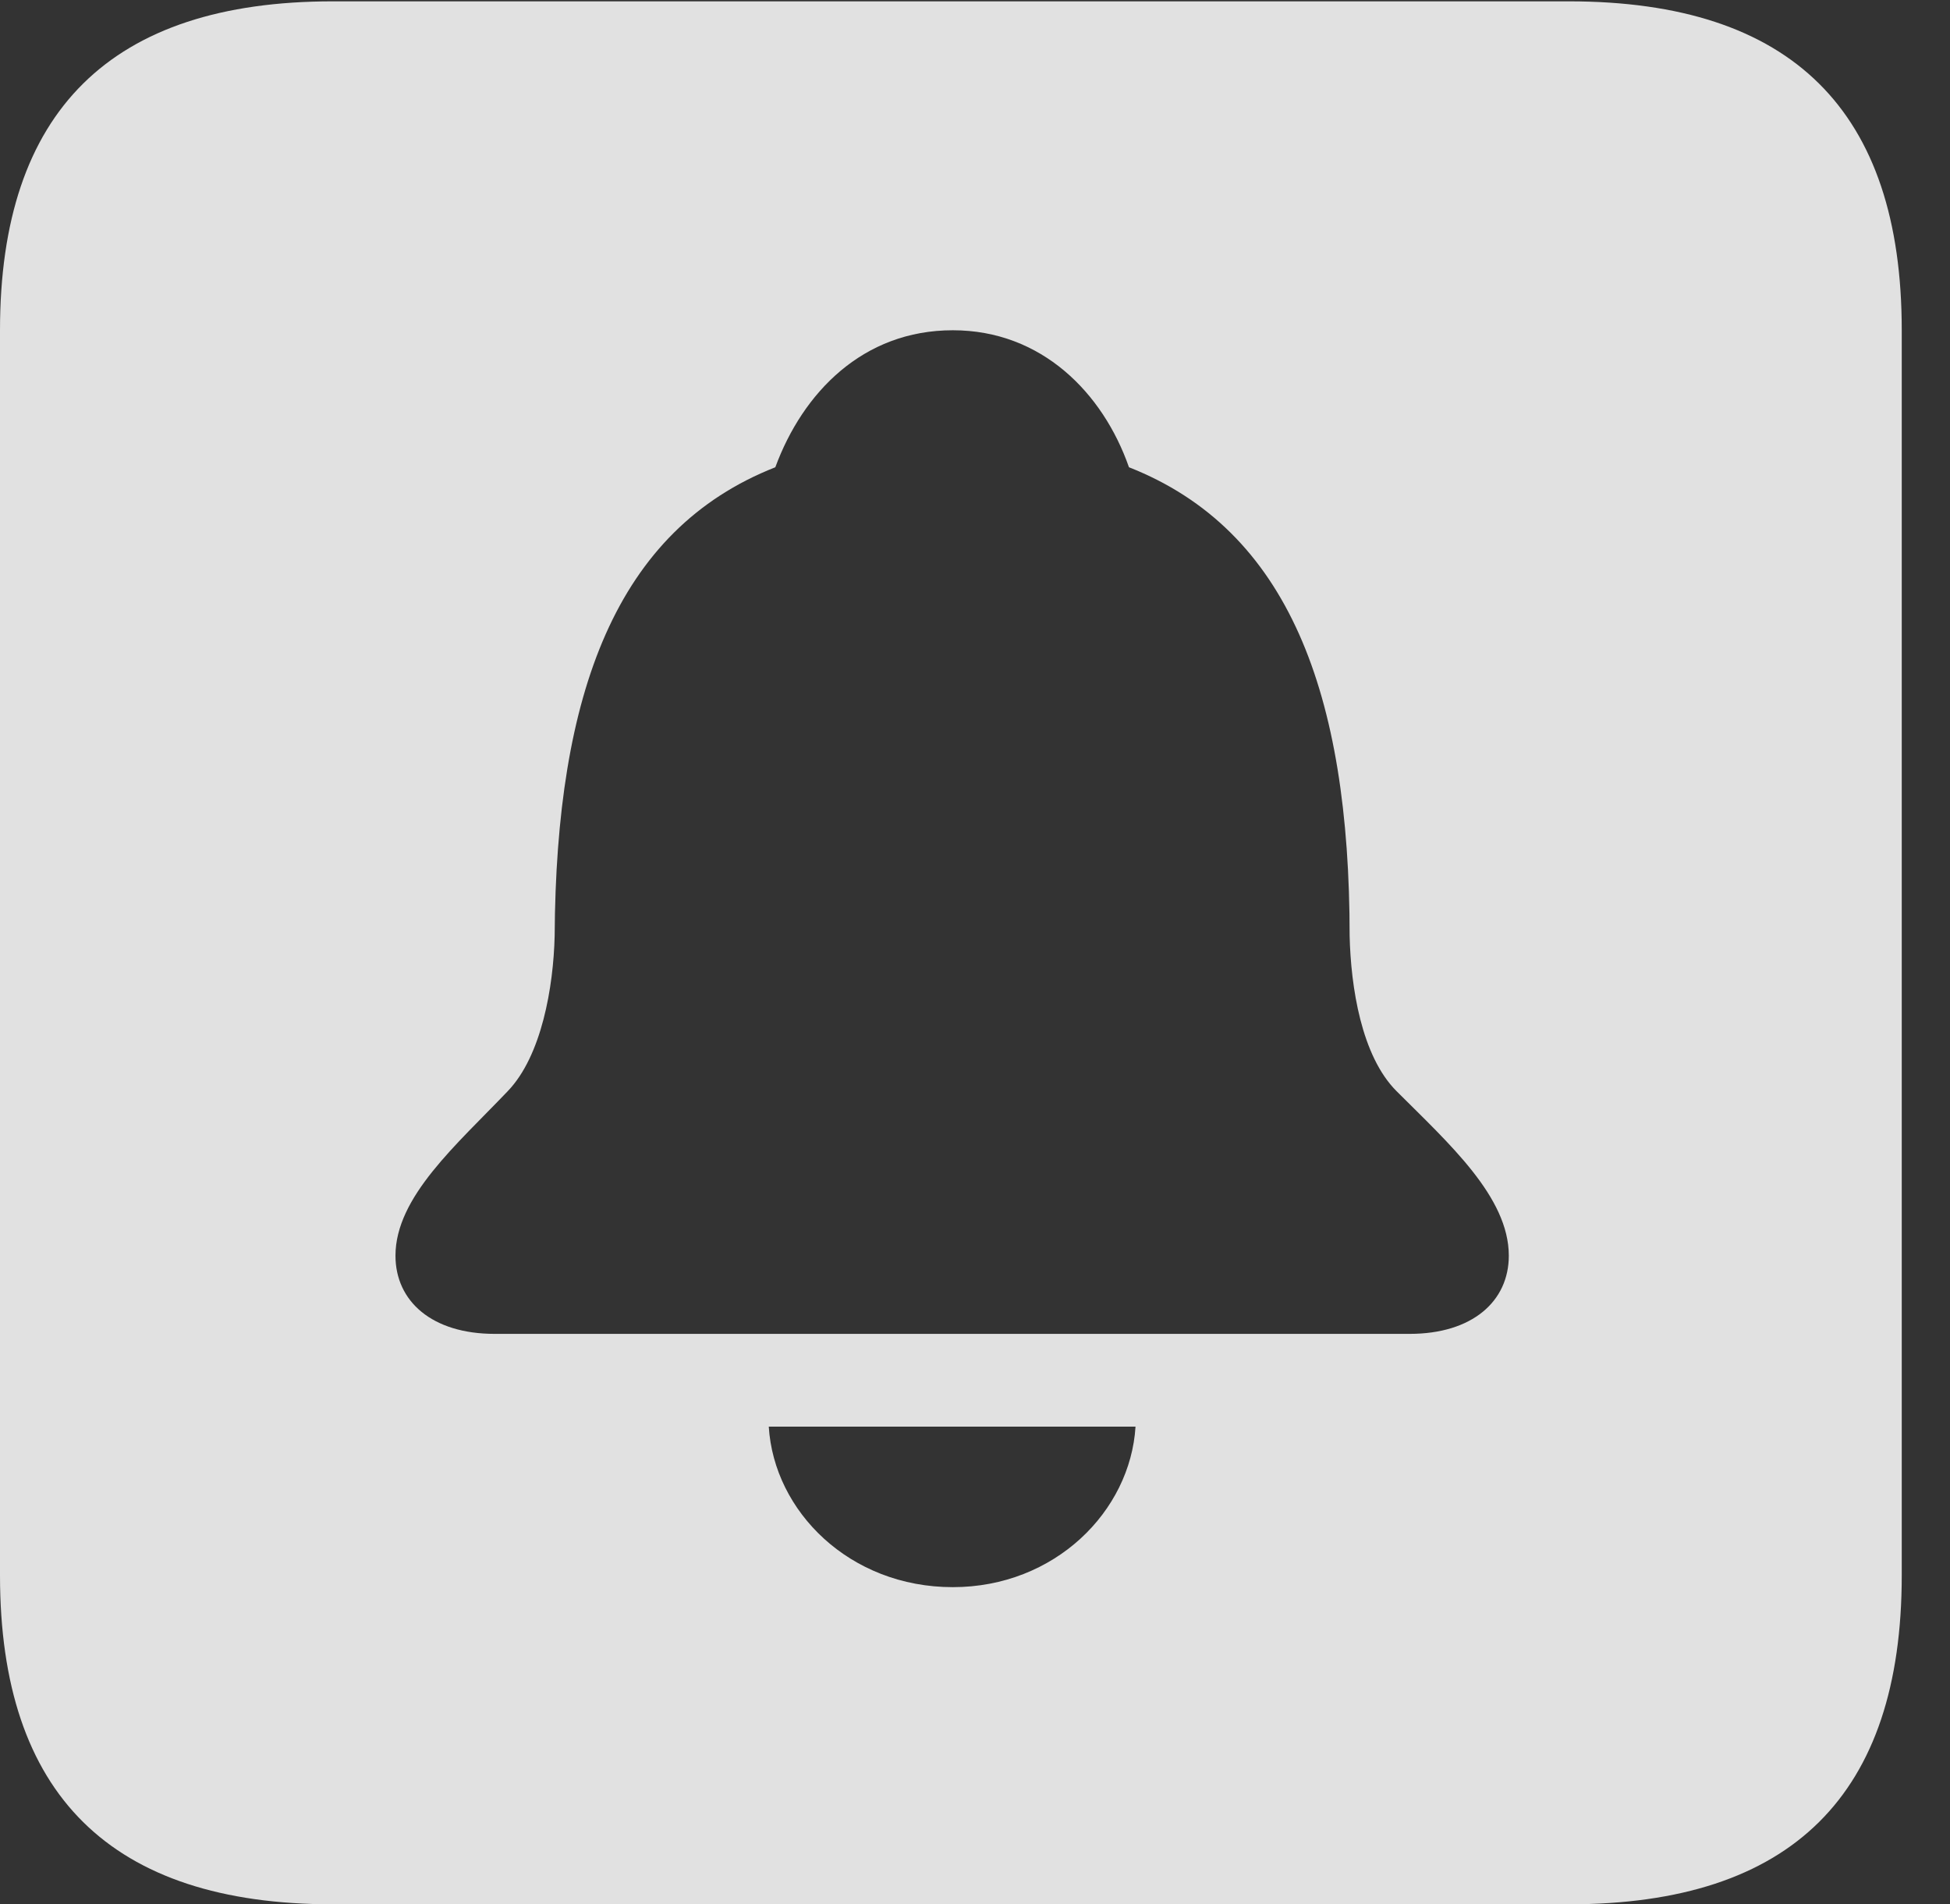 <?xml version="1.0" encoding="UTF-8"?>
<!--Generator: Apple Native CoreSVG 232.5-->
<!DOCTYPE svg
PUBLIC "-//W3C//DTD SVG 1.1//EN"
       "http://www.w3.org/Graphics/SVG/1.1/DTD/svg11.dtd">
<svg version="1.1" xmlns="http://www.w3.org/2000/svg" xmlns:xlink="http://www.w3.org/1999/xlink" width="14.59" height="14.248">
 <rect width="100%" height="100%" fill="#333333" stroke="none"/>
 <g>
  <rect height="14.248" opacity="0" width="14.59" x="0" y="0"/>
  <path d="M14.229 2.471L14.229 11.787C14.229 13.428 13.408 14.248 11.738 14.248L2.49 14.248C0.83 14.248 0 13.428 0 11.787L0 2.471C0 0.83 0.83 0.01 2.49 0.01L11.738 0.01C13.408 0.01 14.229 0.83 14.229 2.471ZM5.752 10.674C5.791 11.309 6.357 11.875 7.129 11.875C7.891 11.875 8.457 11.309 8.496 10.674ZM5.801 3.496C4.609 3.965 4.16 5.186 4.15 7.002C4.141 7.383 4.053 7.9 3.799 8.164C3.418 8.564 2.959 8.955 2.959 9.395C2.959 9.736 3.232 9.98 3.701 9.98L10.547 9.98C11.016 9.98 11.289 9.736 11.289 9.395C11.289 8.955 10.84 8.555 10.449 8.164C10.185 7.9 10.107 7.383 10.098 7.002C10.098 5.186 9.639 3.965 8.447 3.496C8.252 2.939 7.793 2.471 7.129 2.471C6.455 2.471 6.006 2.939 5.801 3.496Z" fill="#ffffff" fill-opacity="0.85"/>
 </g>
</svg>

